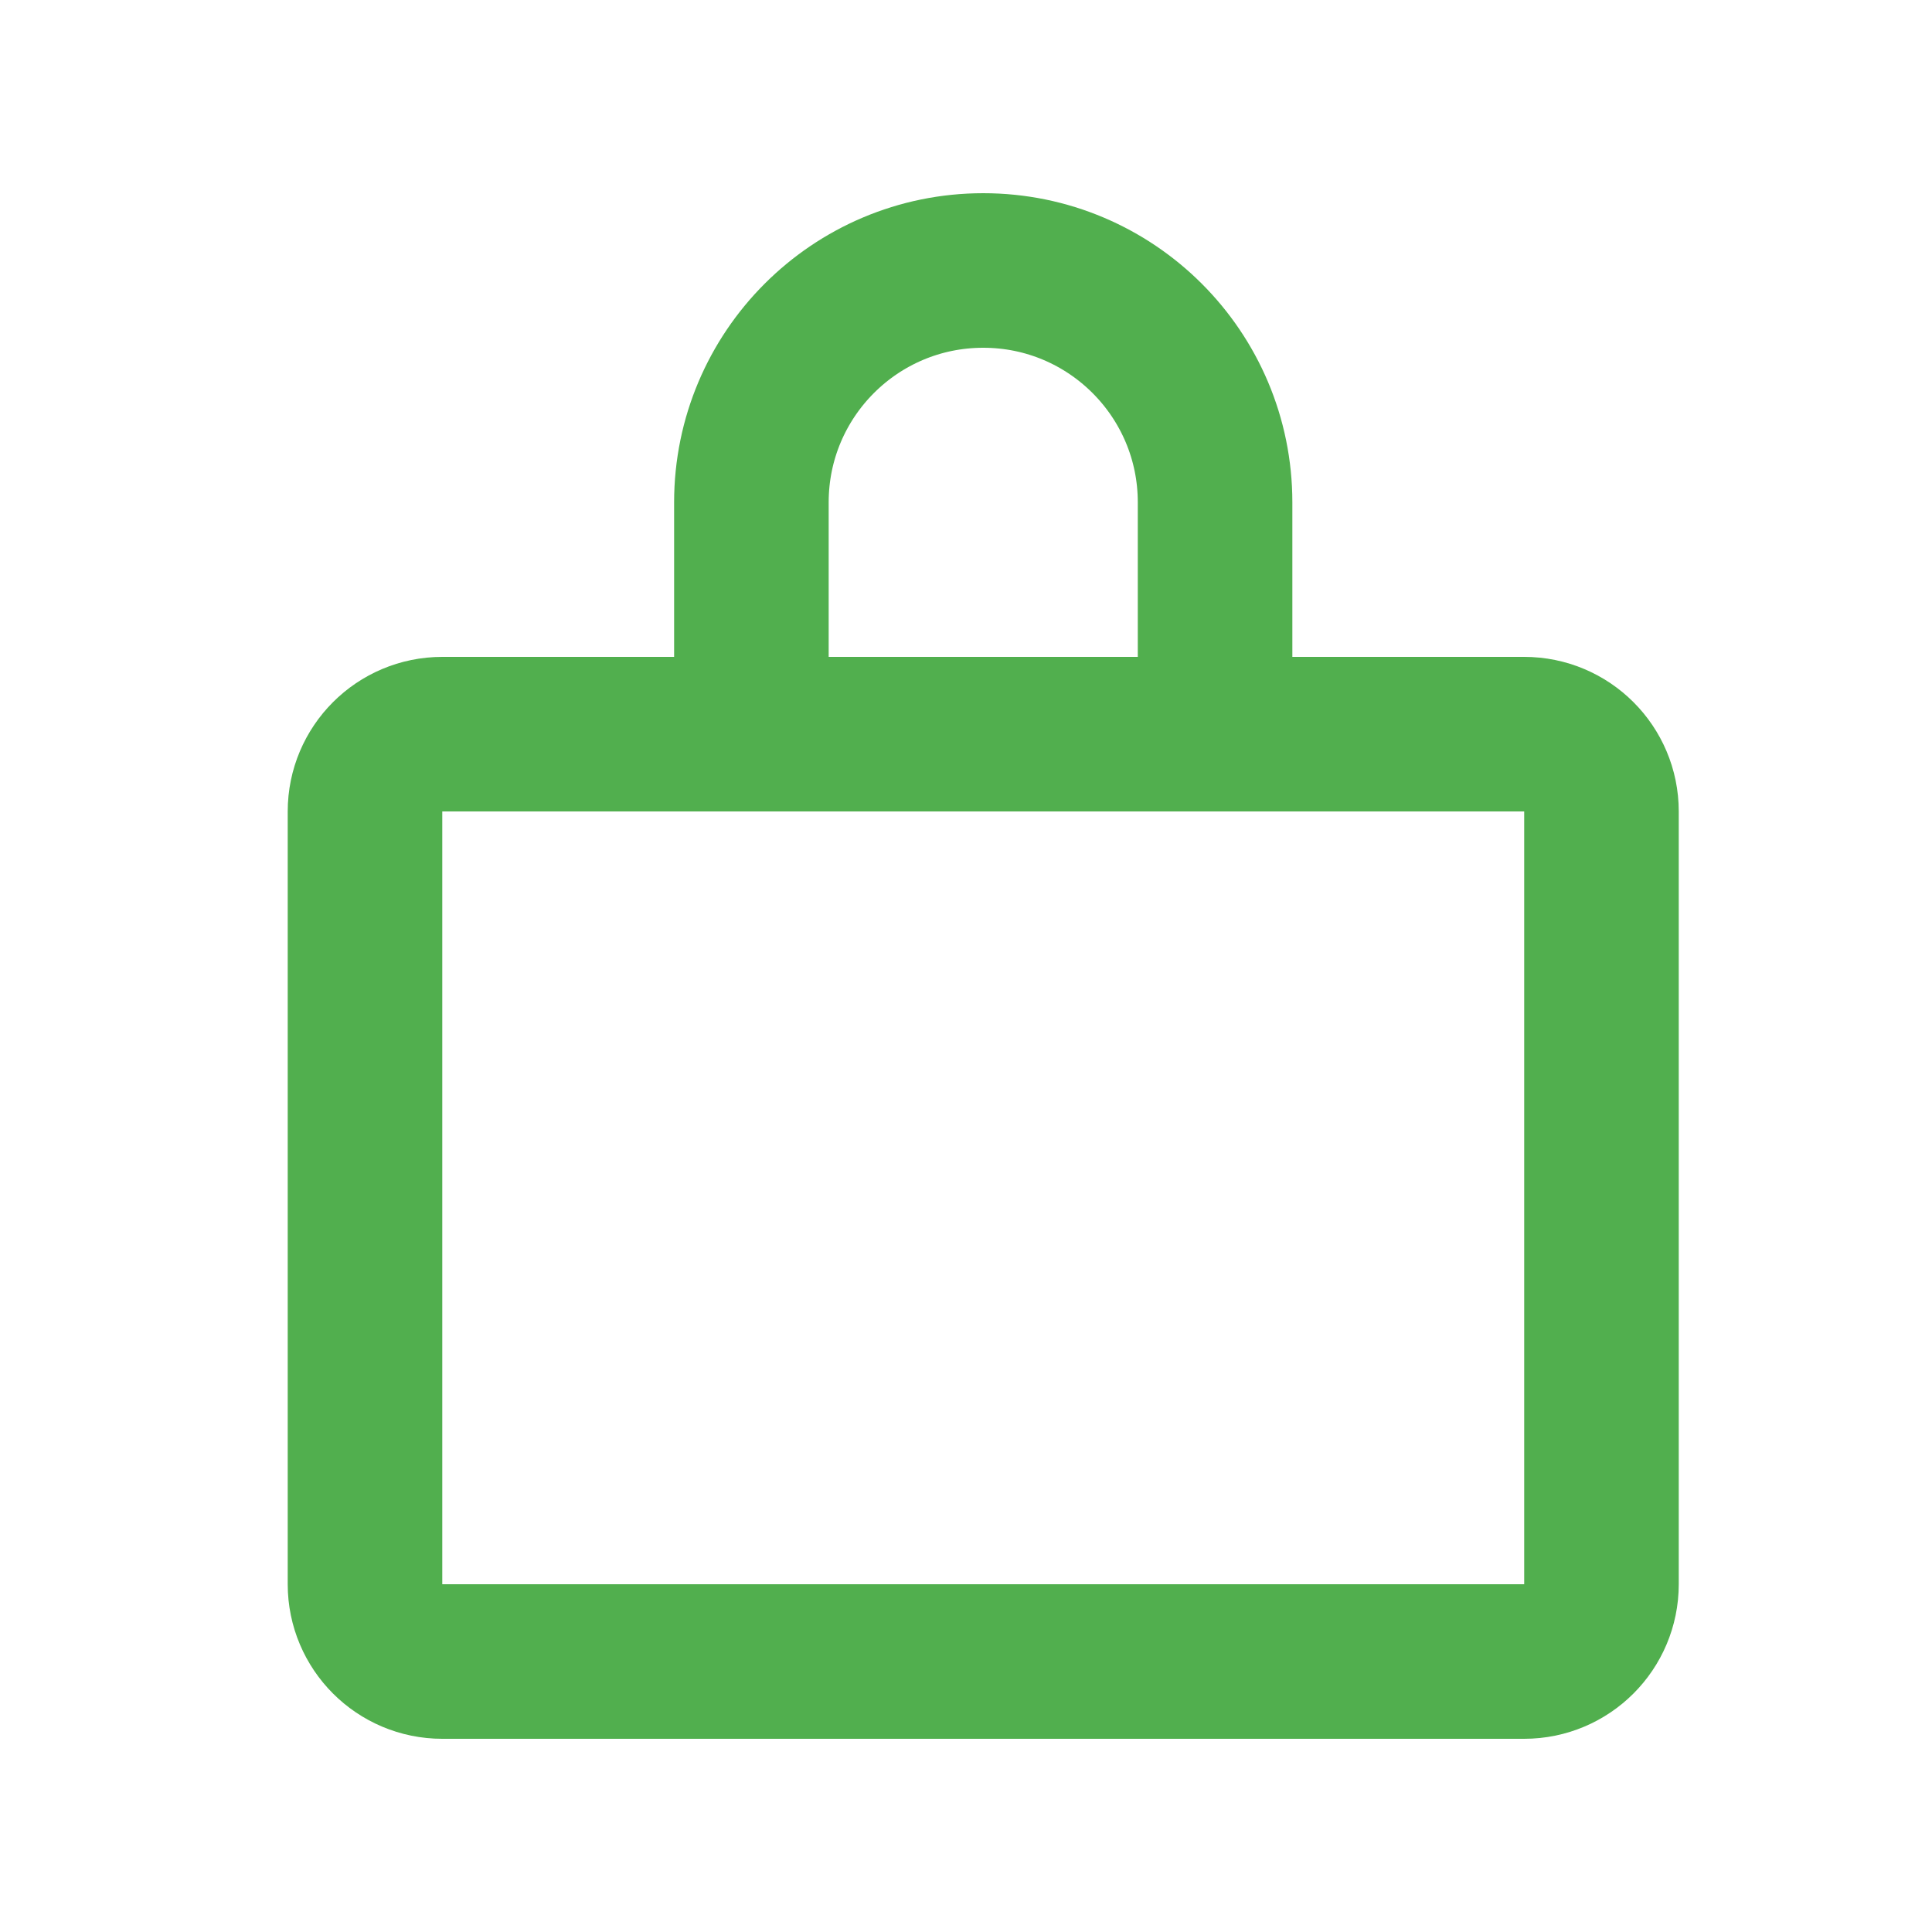 <svg width="25" height="25" viewBox="0 0 25 25" fill="none" xmlns="http://www.w3.org/2000/svg">
<path d="M5.723 21.5L19.723 21.5C20.275 21.5 20.723 21.052 20.723 20.5L20.723 10.5C20.723 9.948 20.275 9.5 19.723 9.5L5.723 9.5C5.171 9.5 4.723 9.948 4.723 10.5L4.723 20.5C4.723 21.052 5.171 21.5 5.723 21.5Z" stroke="#51AF4E" stroke-width="2" stroke-linecap="round" stroke-linejoin="round"/>
<path d="M9.954 9.5L15.492 9.5C15.62 9.5 15.723 9.397 15.723 9.269L15.723 6.5C15.723 4.843 14.38 3.5 12.723 3.5C11.066 3.5 9.723 4.843 9.723 6.5L9.723 9.269C9.723 9.397 9.826 9.5 9.954 9.5Z" stroke="#51AF4E" stroke-width="2" stroke-linecap="round" stroke-linejoin="round"/>
</svg>
